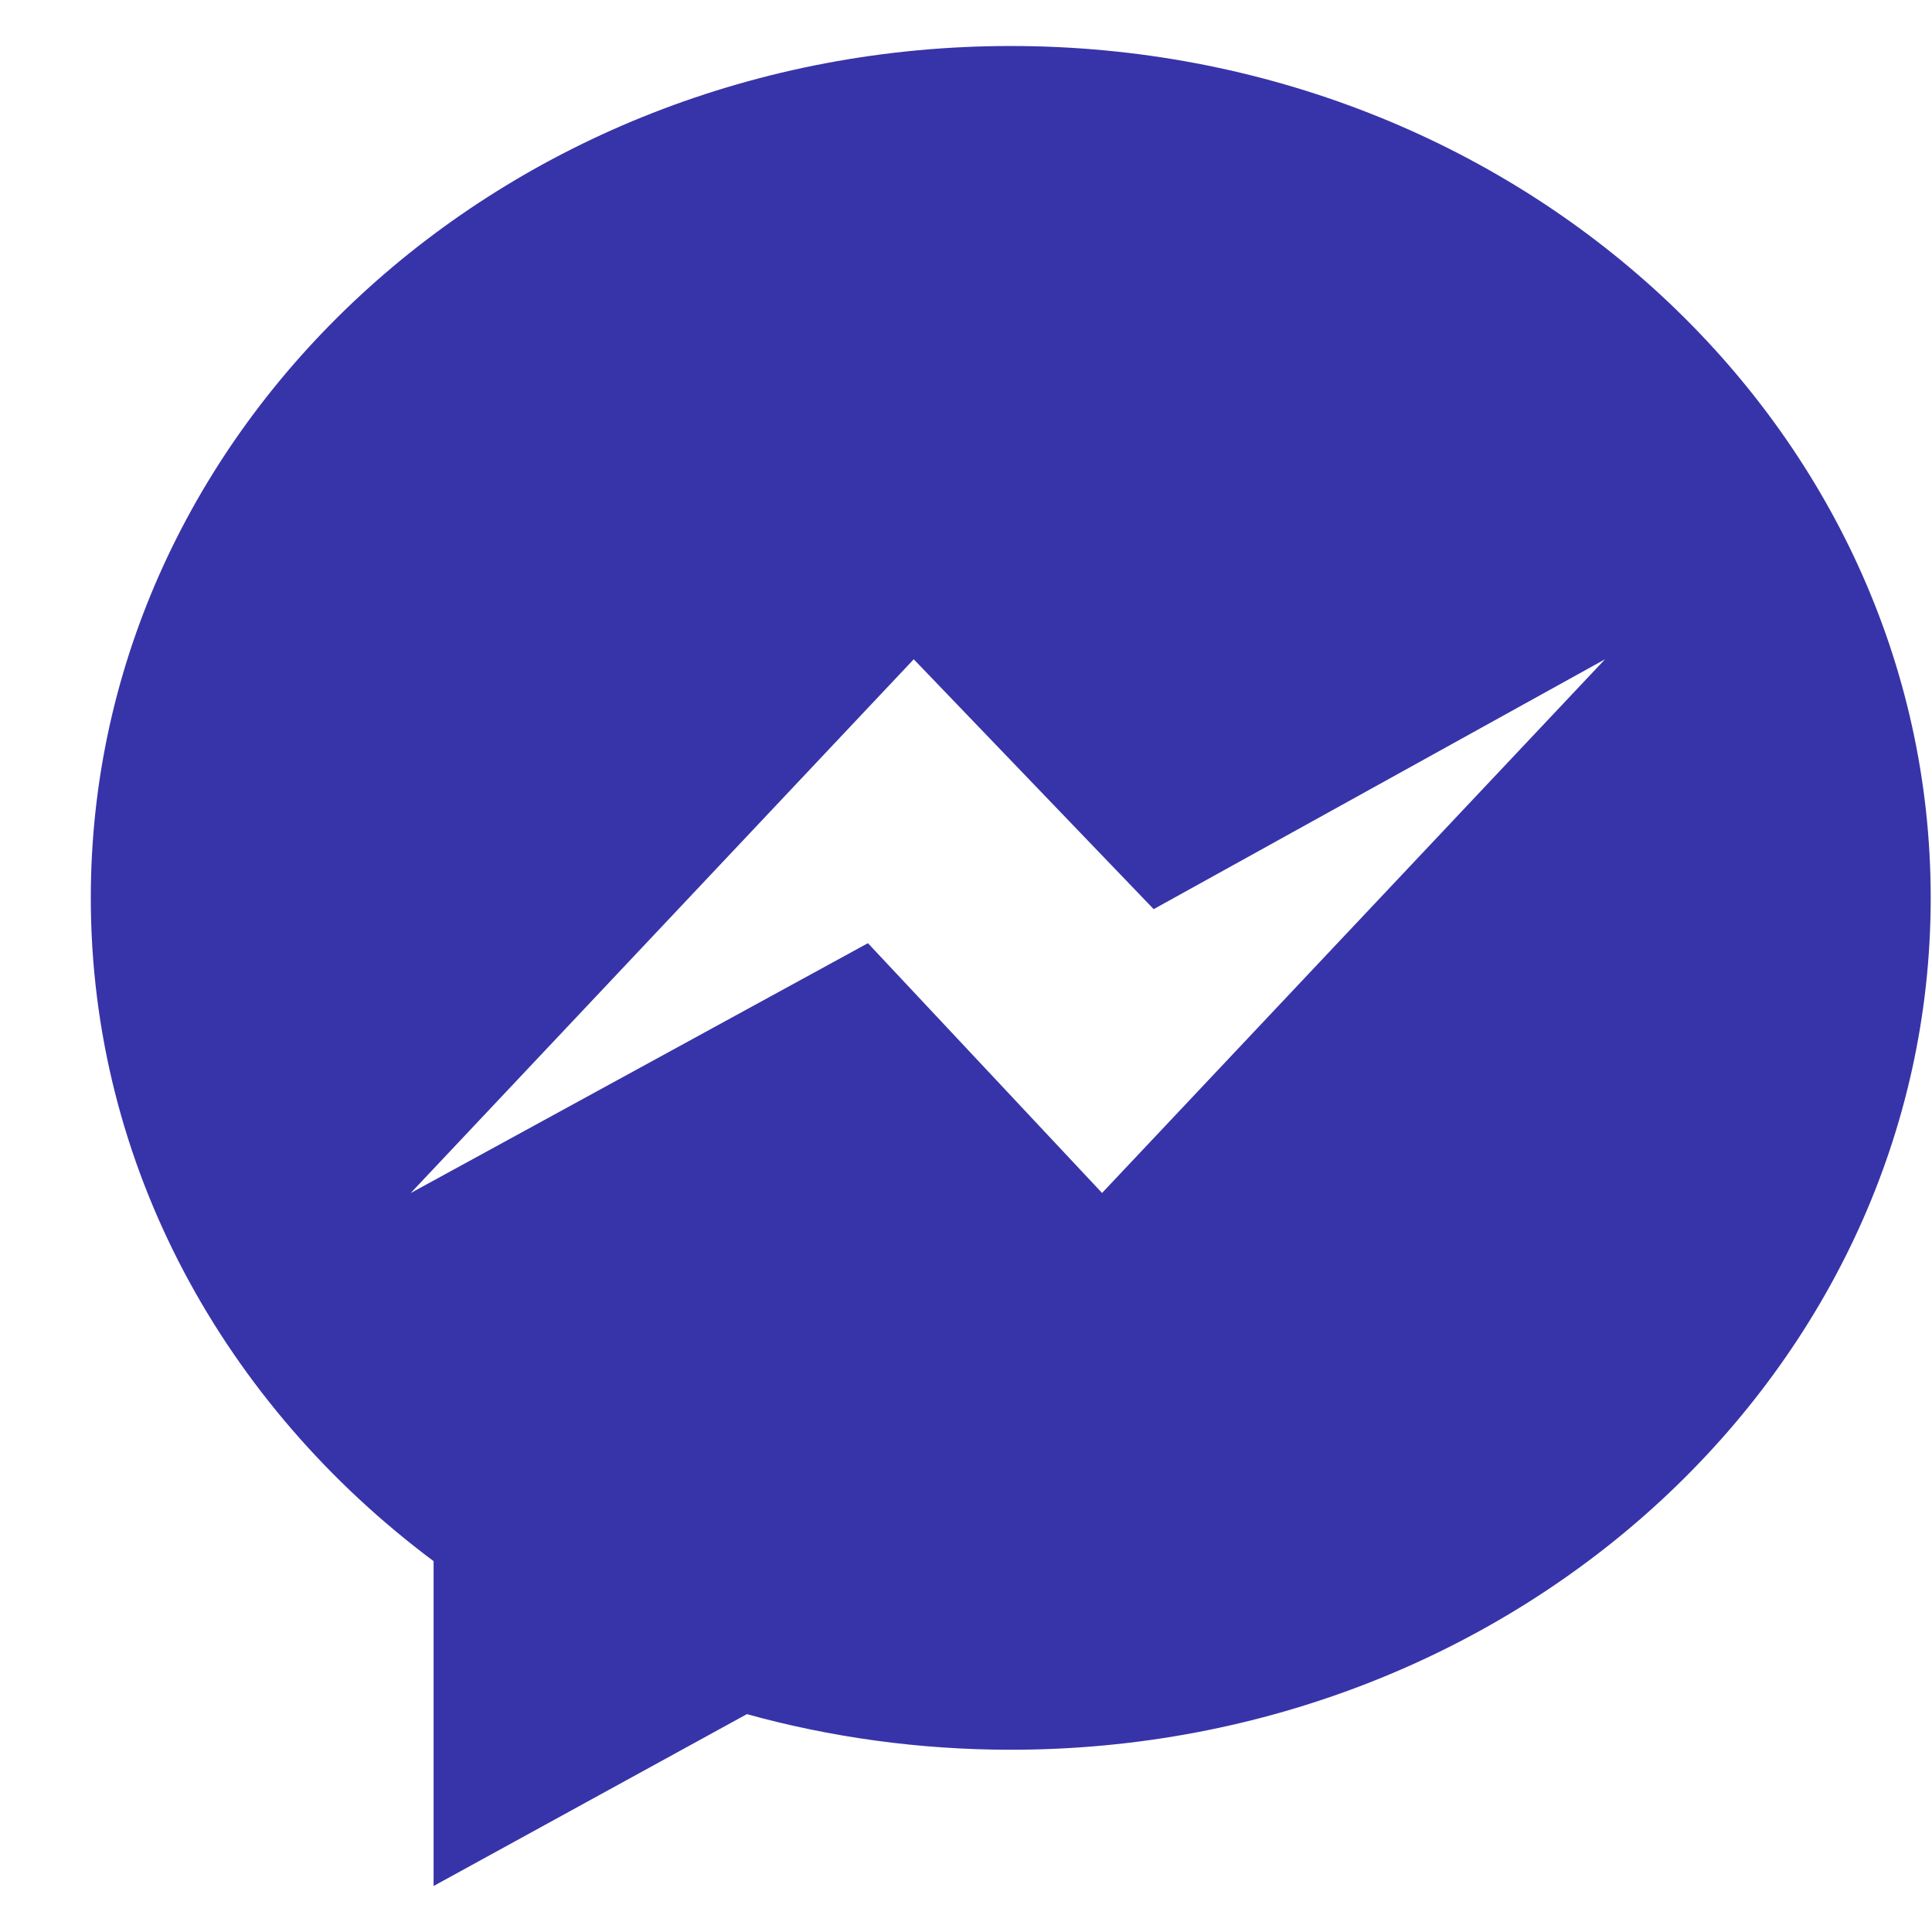 <svg width="21" height="21" viewBox="0 0 21 21" fill="none" xmlns="http://www.w3.org/2000/svg">
<g id="025-messenger" clip-path="url(#clip0_1_446)">
<path id="Vector" d="M0.987 9.759C0.987 12.672 2.44 15.272 4.713 16.969V20.5L8.118 18.632C9.026 18.883 9.989 19.019 10.986 19.019C16.509 19.019 20.986 14.874 20.986 9.76C20.987 4.646 16.509 0.5 10.987 0.5C5.464 0.5 0.987 4.645 0.987 9.759H0.987ZM9.932 7.166L12.54 9.882L17.446 7.166L11.979 12.967L9.434 10.252L4.464 12.968L9.932 7.166Z" fill="#3734A9"/>
</g>
<defs>
<clipPath id="clip0_1_446">
<rect width="20" height="20" fill="white" transform="translate(0.987 0.5)"/>
</clipPath>
</defs>
</svg>
